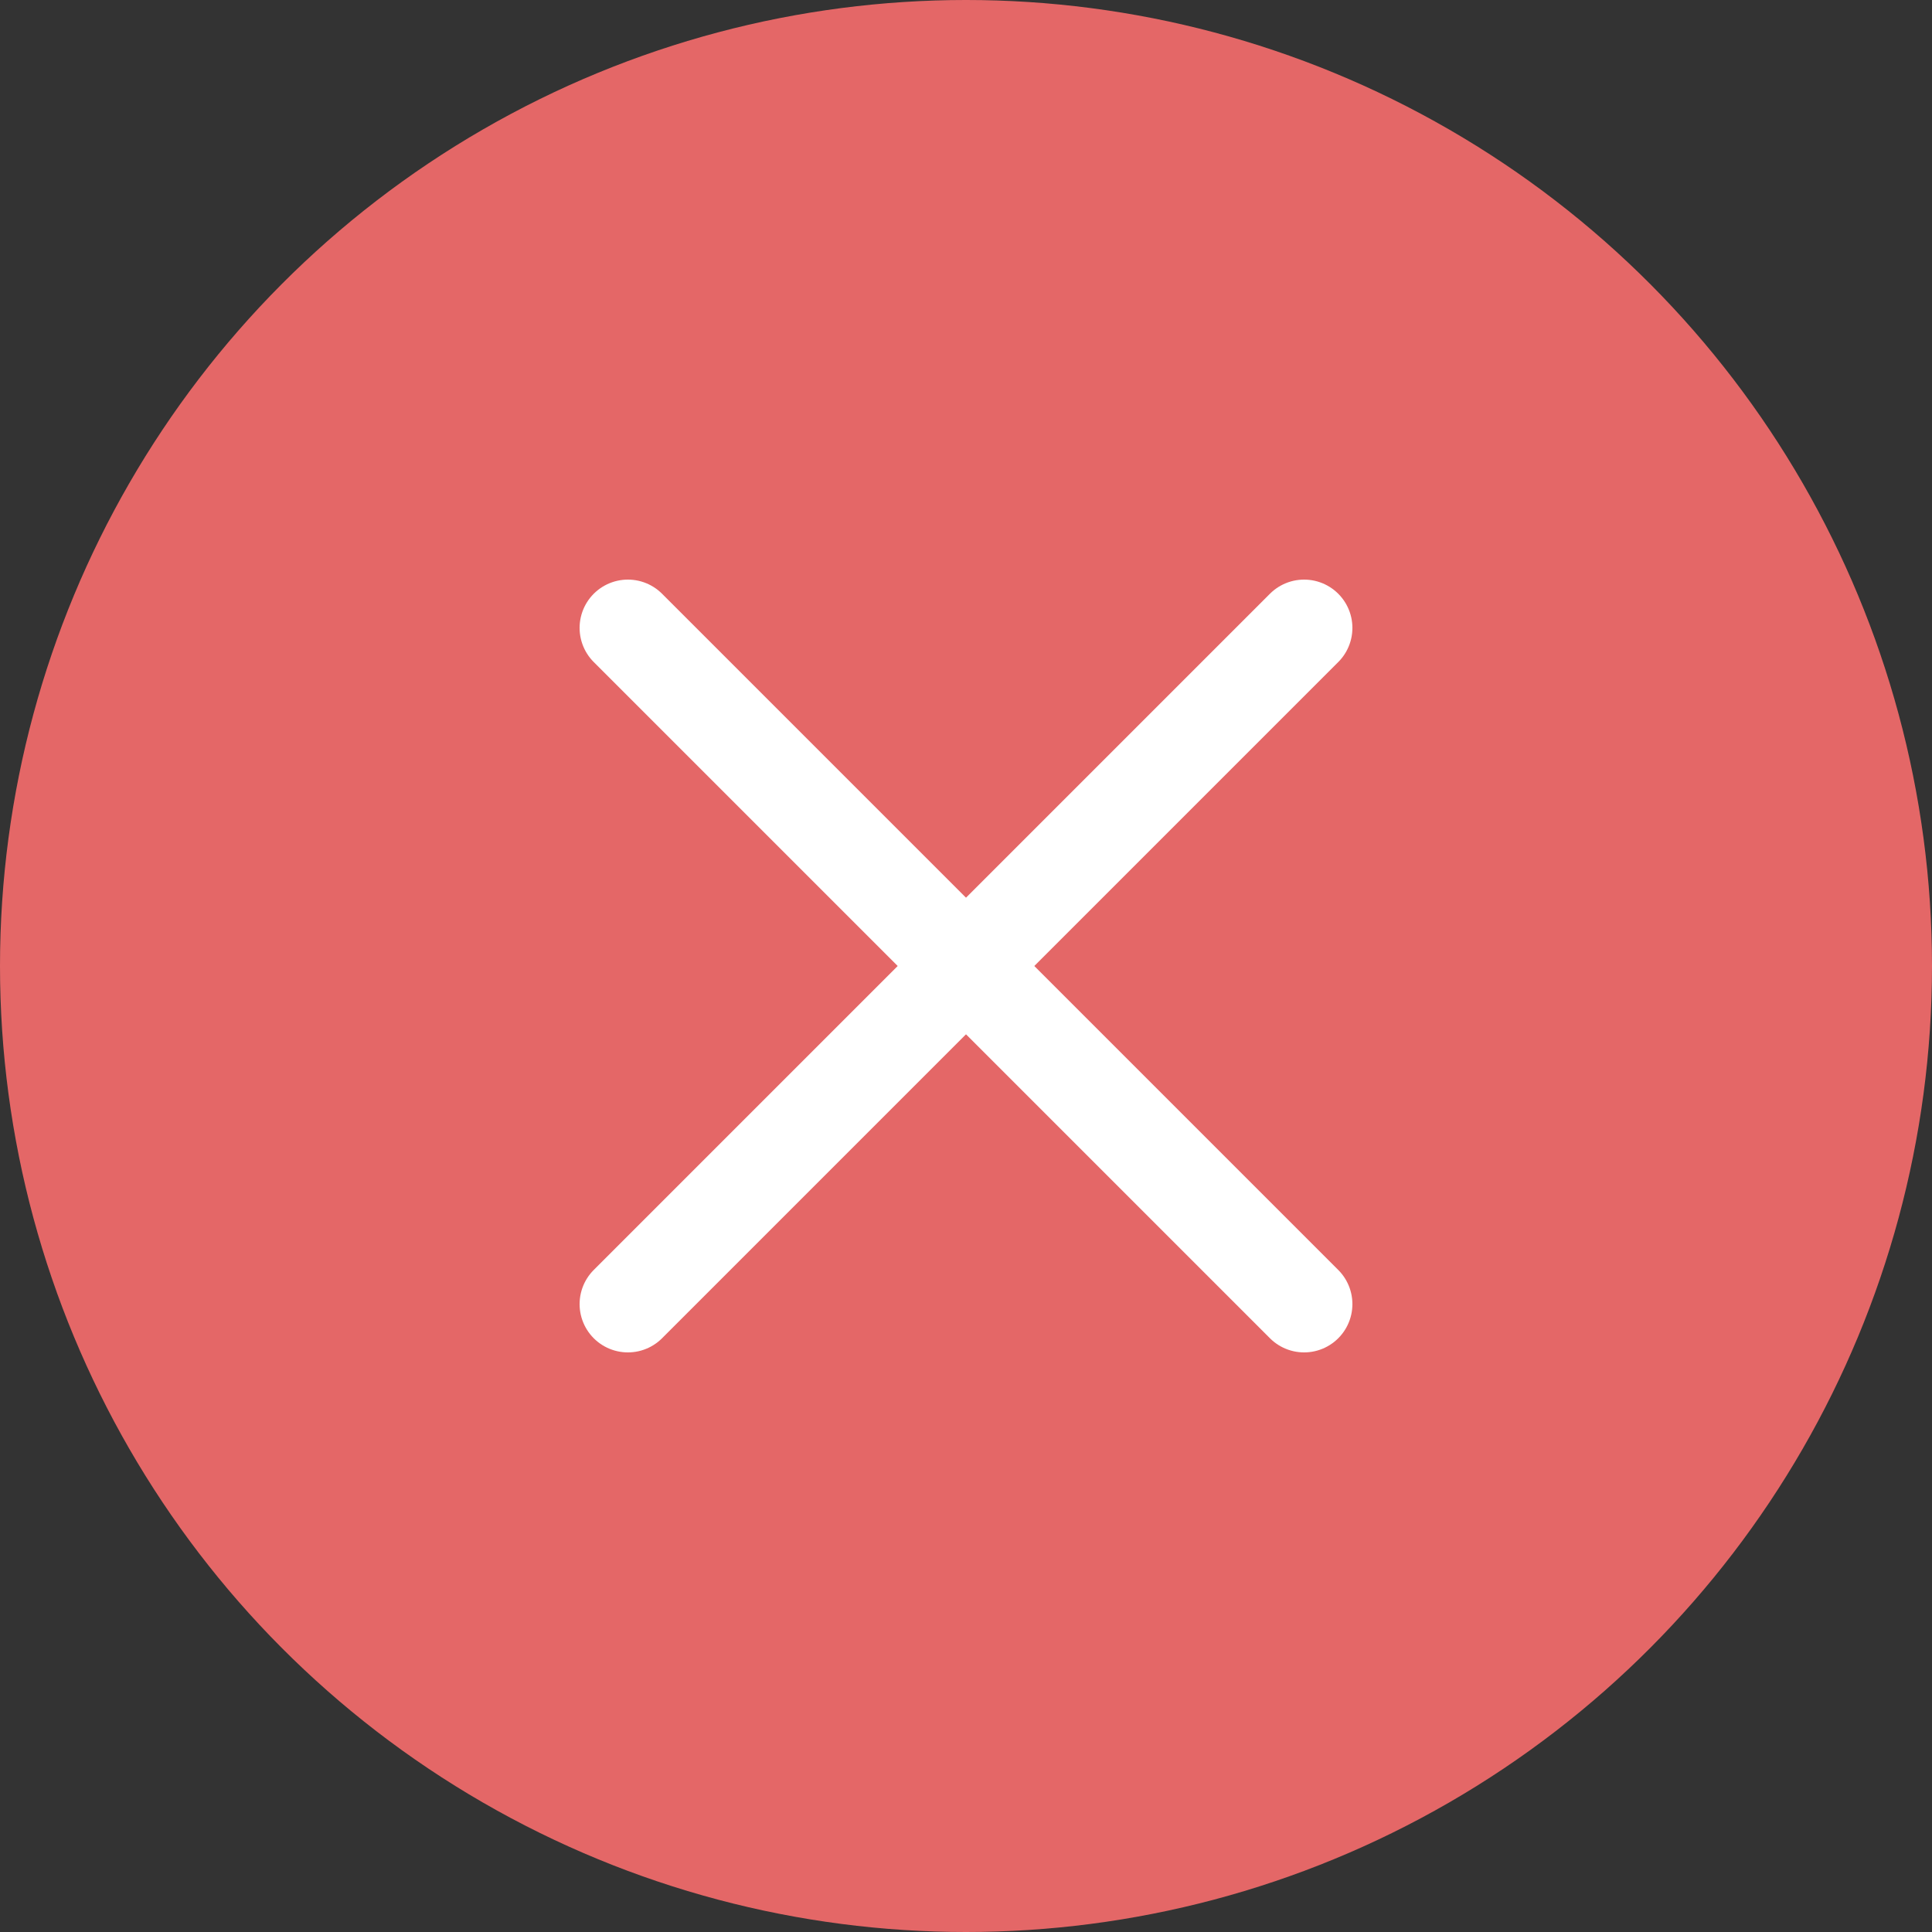 <svg id="Layer_1" data-name="Layer 1" xmlns="http://www.w3.org/2000/svg" width="40" height="40" viewBox="0 0 40 40">
  <rect x="0" y="0" width="40" height="40" fill="#333333" stroke="none"/>
  <title>invalid</title>
  <g id="Page-1">
    <g id="Error-warning">
      <g id="error">
        <circle id="Oval" cx="20" cy="20" r="20" fill="#e46767"/>
        <polyline id="Shape" points="13 27 20 20 27 13" fill="none" stroke="#fff" stroke-linecap="round" stroke-width="2"/>
        <polyline id="Shape-2" data-name="Shape" points="13 13 20 20 27 27" fill="none" stroke="#fff" stroke-linecap="round" stroke-width="2"/>
      </g>
    </g>
  </g>
</svg>
